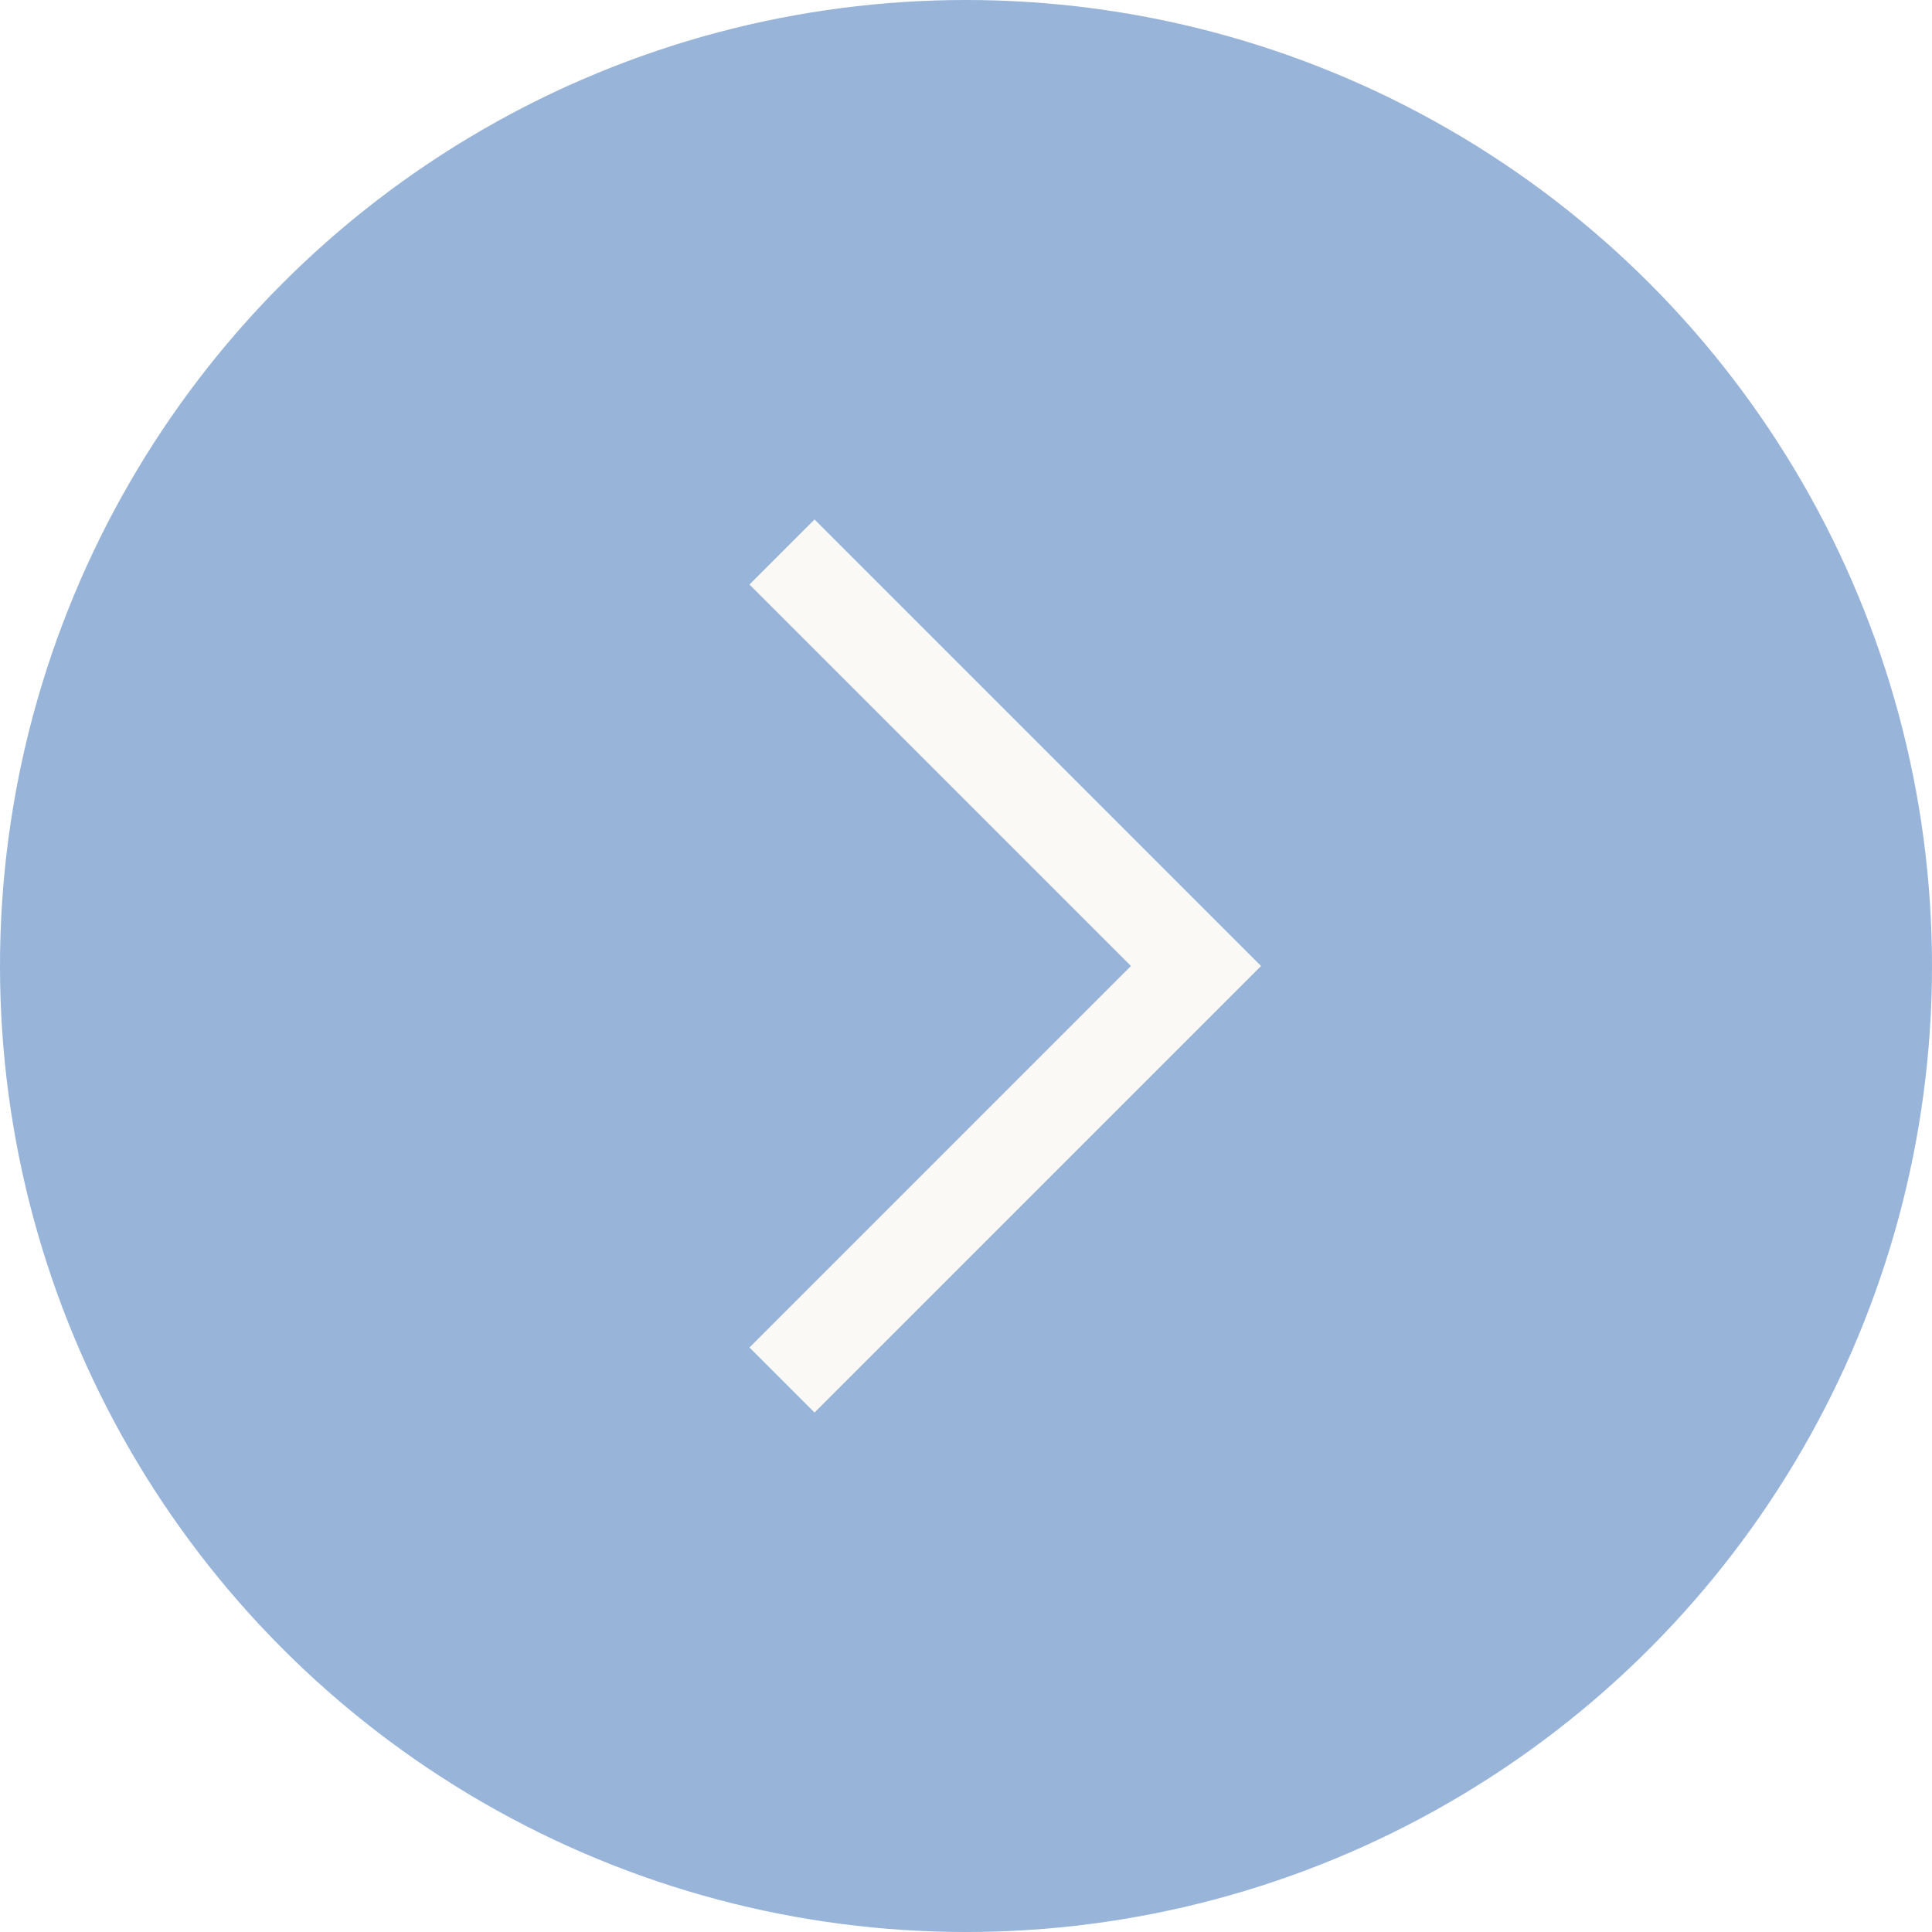 <svg width="42" height="42" viewBox="0 0 42 42" fill="none" xmlns="http://www.w3.org/2000/svg">
<g filter="url(#filter0_b_280_3)">
<circle cx="21" cy="21" r="21" fill="#98B4D9"/>
</g>
<path d="M17 30L26 21L17 12" stroke="#FAF9F6" stroke-width="2"/>
<defs>
<filter id="filter0_b_280_3" x="-60" y="-60" width="162" height="162" filterUnits="userSpaceOnUse" color-interpolation-filters="sRGB">
<feFlood flood-opacity="0" result="BackgroundImageFix"/>
<feGaussianBlur in="BackgroundImageFix" stdDeviation="30"/>
<feComposite in2="SourceAlpha" operator="in" result="effect1_backgroundBlur_280_3"/>
<feBlend mode="normal" in="SourceGraphic" in2="effect1_backgroundBlur_280_3" result="shape"/>
</filter>
</defs>
</svg>
